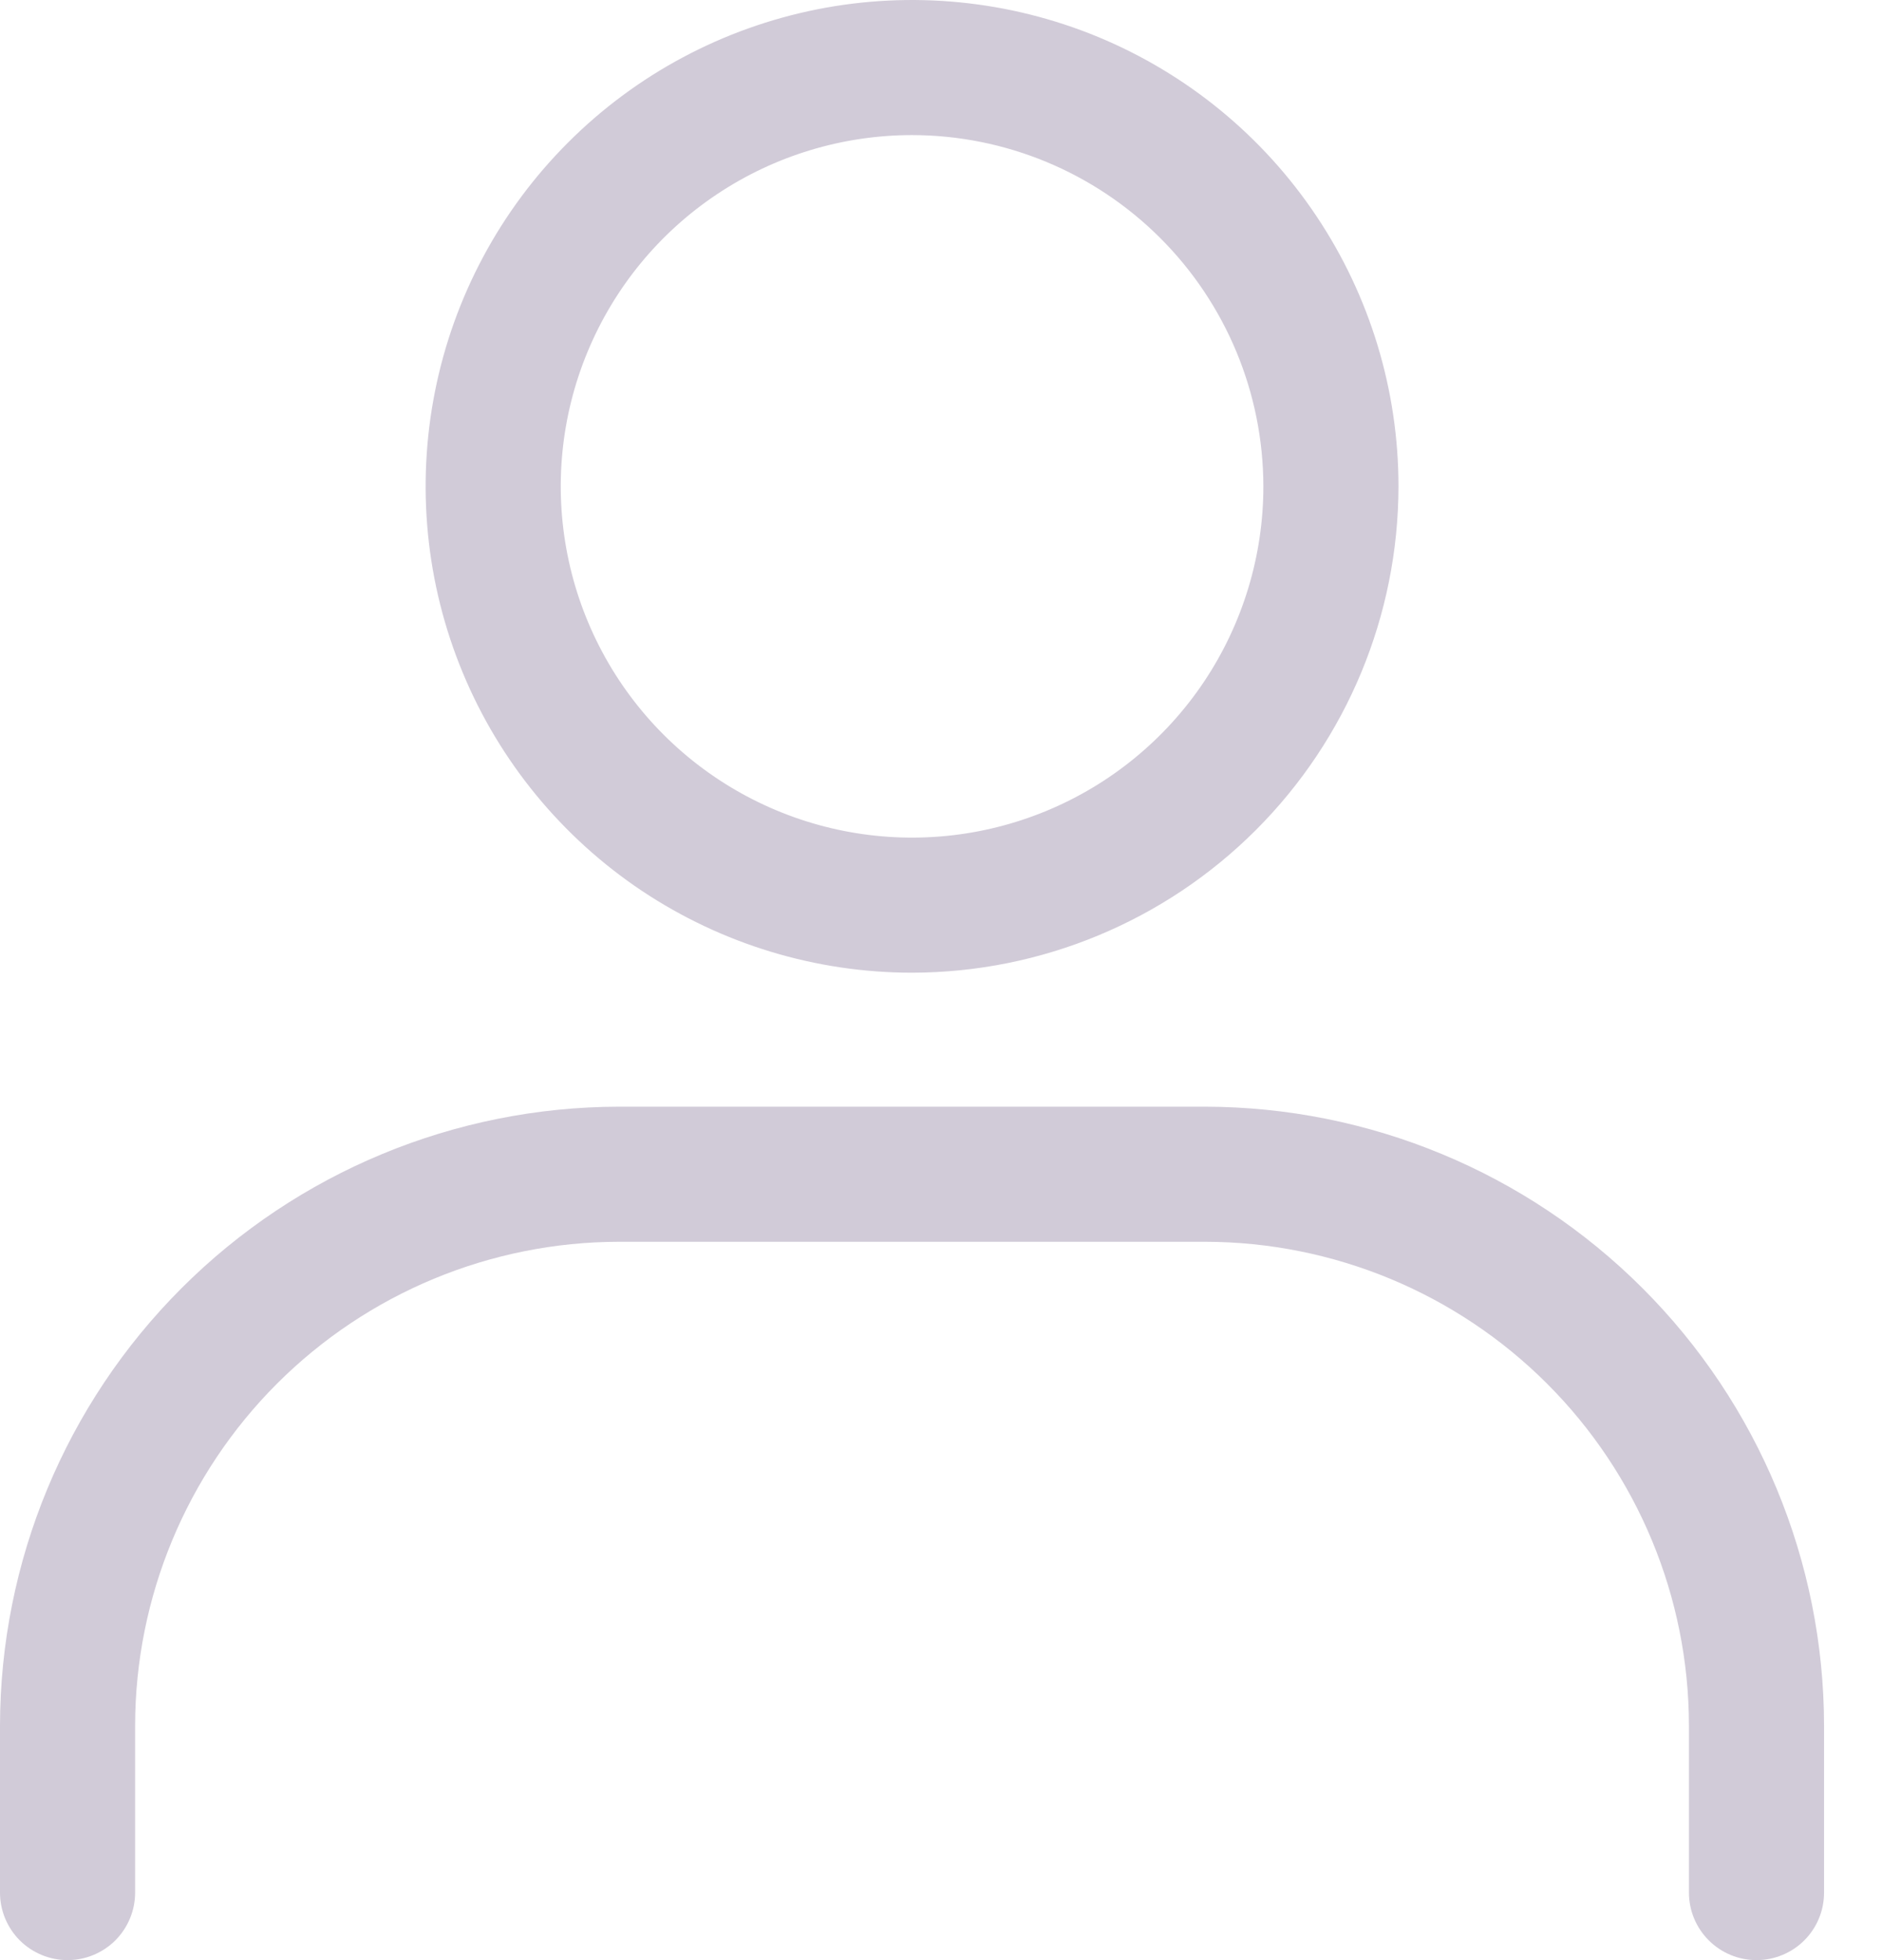 <svg width="24" height="25" viewBox="0 0 24 25" fill="none" xmlns="http://www.w3.org/2000/svg">
<path d="M11.631 12.406C10.404 12.406 9.205 12.042 8.184 11.361C7.164 10.679 6.369 9.71 5.9 8.577C5.43 7.443 5.308 6.196 5.547 4.993C5.786 3.79 6.377 2.684 7.245 1.817C8.112 0.949 9.217 0.359 10.421 0.119C11.624 -0.12 12.871 0.003 14.005 0.472C15.138 0.942 16.107 1.737 16.788 2.757C17.47 3.777 17.834 4.976 17.834 6.203C17.832 7.848 17.178 9.424 16.015 10.587C14.852 11.75 13.275 12.404 11.631 12.406ZM11.631 1.723C10.745 1.723 9.879 1.986 9.142 2.478C8.405 2.97 7.831 3.67 7.492 4.489C7.153 5.307 7.064 6.208 7.237 7.077C7.41 7.946 7.836 8.744 8.463 9.371C9.089 9.997 9.888 10.424 10.757 10.597C11.626 10.77 12.527 10.681 13.345 10.342C14.164 10.003 14.863 9.429 15.356 8.692C15.848 7.955 16.111 7.089 16.111 6.203C16.109 5.015 15.637 3.877 14.797 3.037C13.957 2.197 12.819 1.724 11.631 1.723ZM22.4 25C22.171 25 21.952 24.909 21.791 24.748C21.629 24.586 21.538 24.367 21.538 24.139V22.009C21.537 20.373 20.886 18.805 19.729 17.648C18.572 16.491 17.004 15.84 15.368 15.838H7.893C6.257 15.84 4.689 16.491 3.532 17.648C2.376 18.805 1.725 20.373 1.723 22.009V24.139C1.723 24.367 1.632 24.586 1.471 24.748C1.309 24.909 1.09 25 0.862 25C0.633 25 0.414 24.909 0.252 24.748C0.091 24.586 0 24.367 0 24.139V22.009C0.003 19.916 0.835 17.91 2.315 16.43C3.794 14.95 5.801 14.118 7.893 14.115H15.367C17.46 14.118 19.466 14.95 20.946 16.43C22.426 17.91 23.259 19.916 23.261 22.009V24.139C23.261 24.367 23.171 24.586 23.009 24.748C22.848 24.909 22.628 25 22.4 25Z" fill="#D1CBD8"/>
</svg>
